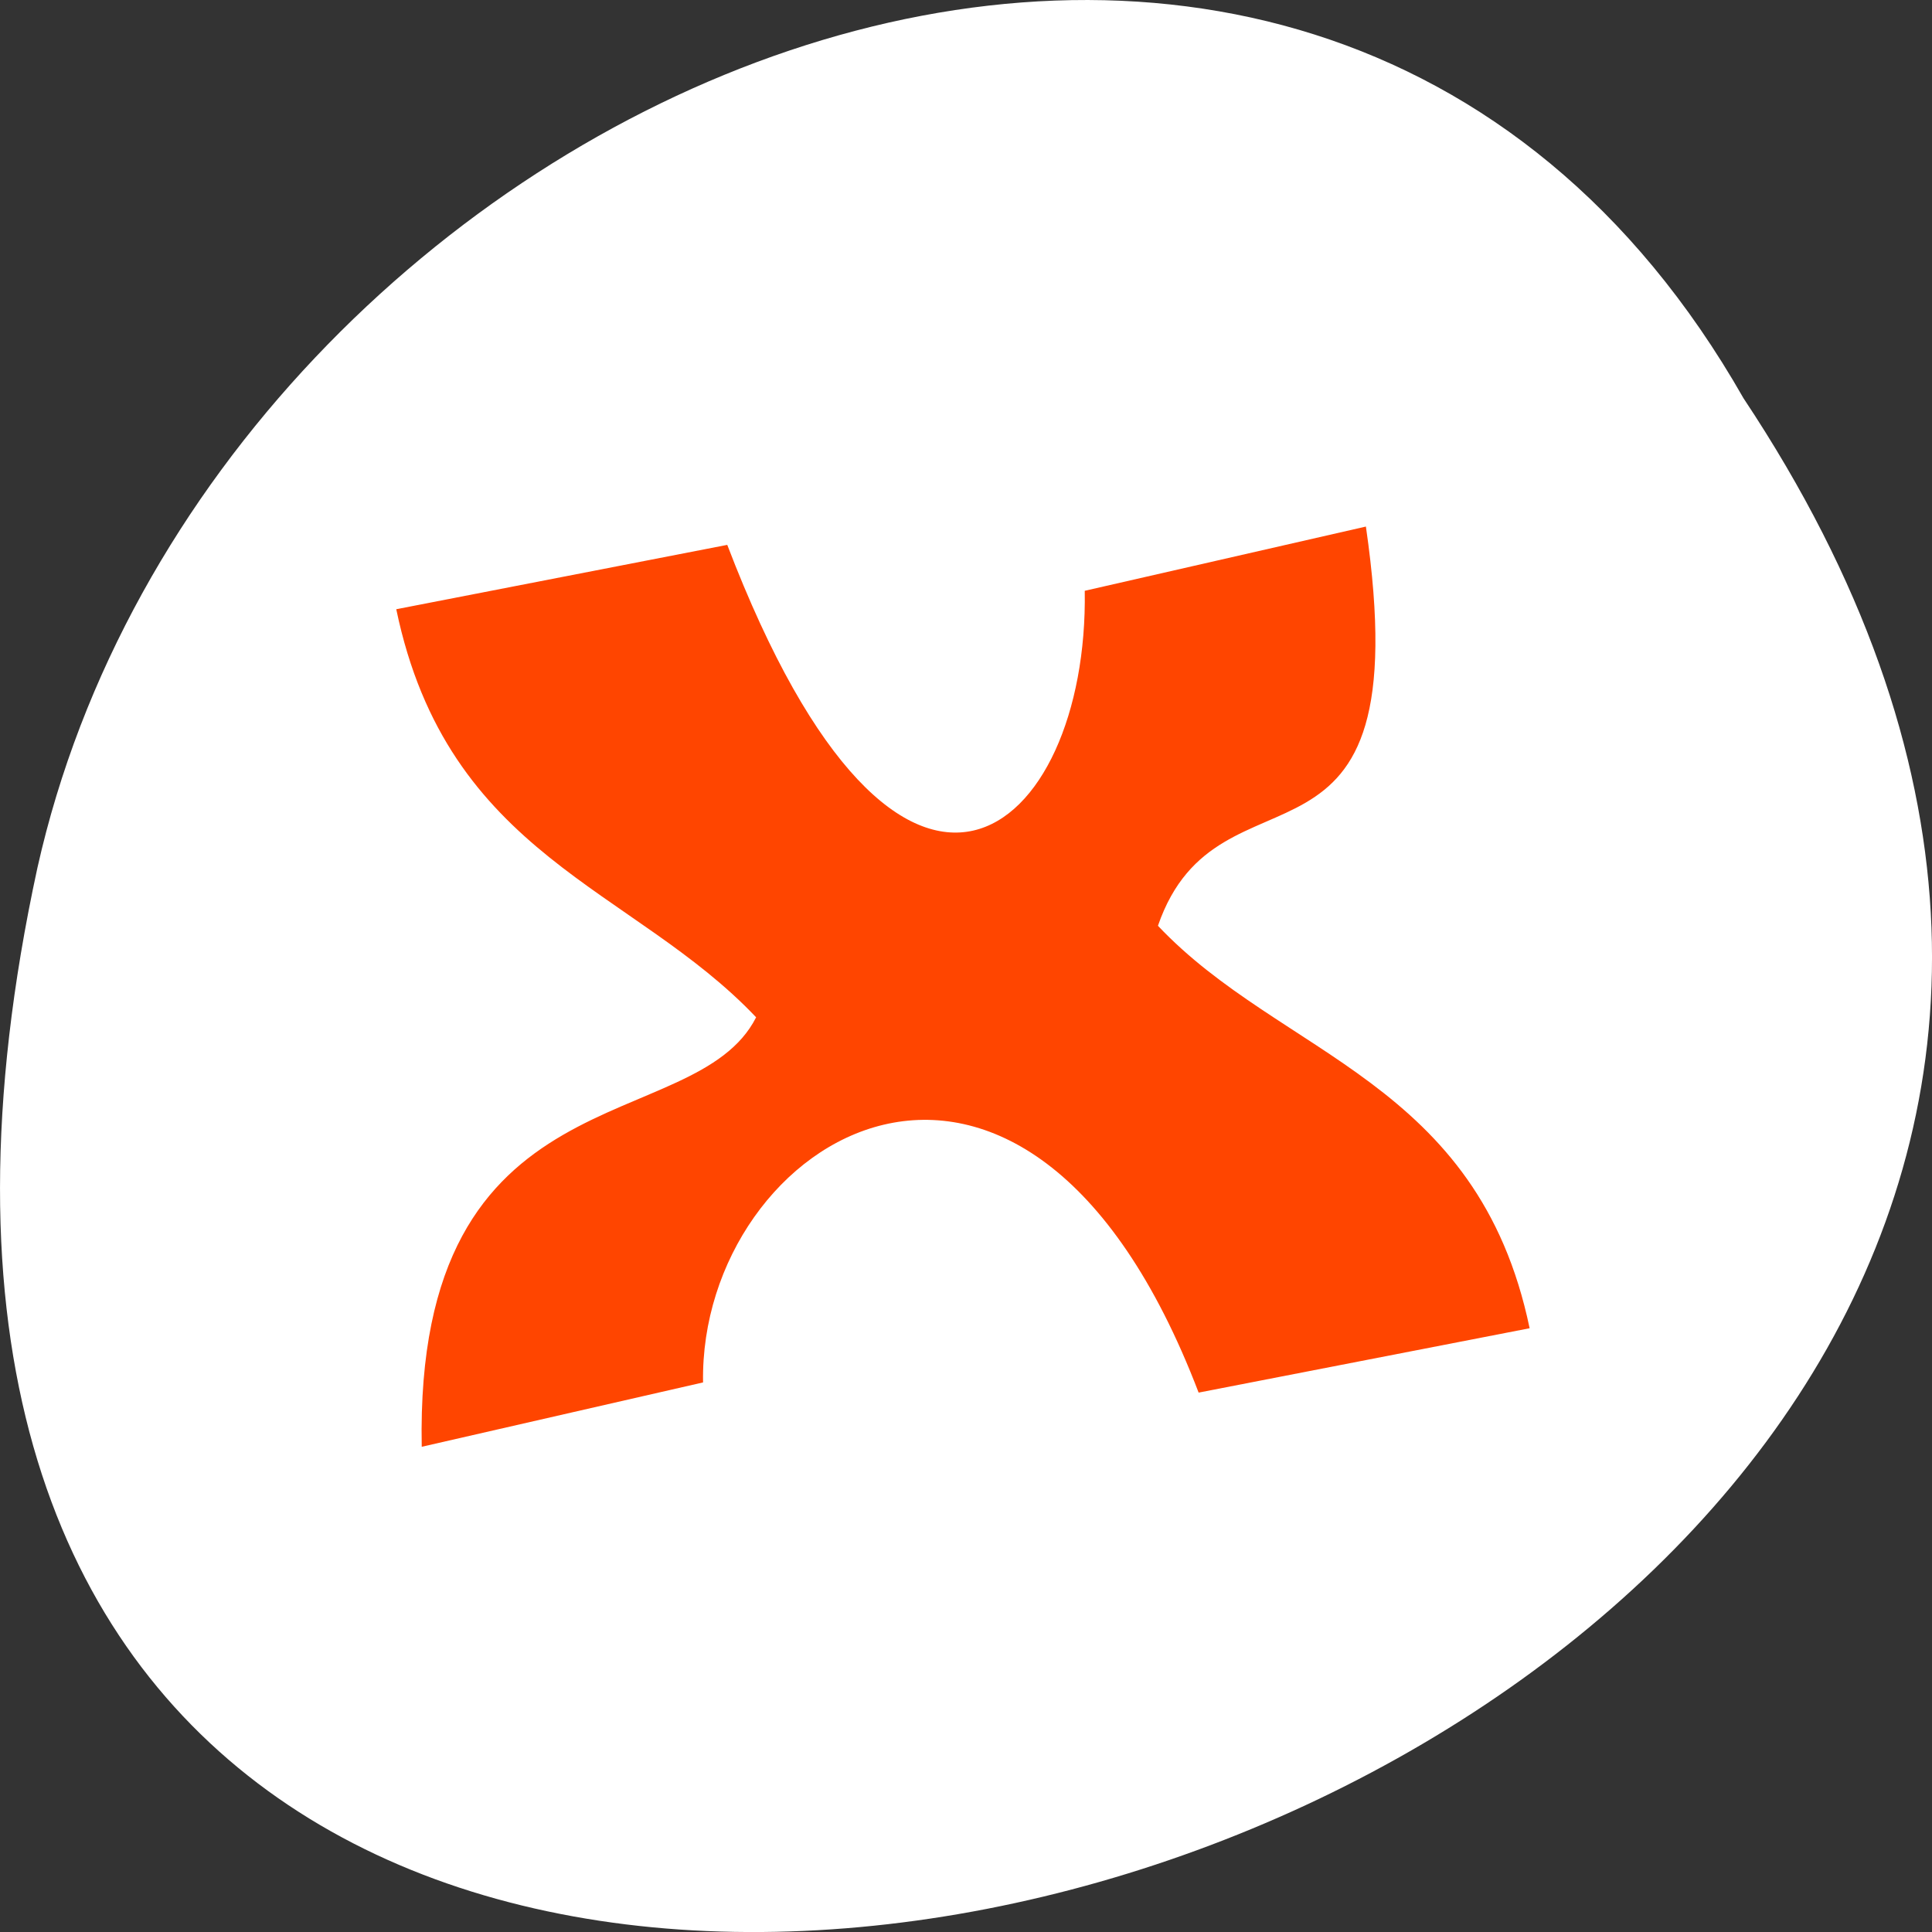 <svg xmlns="http://www.w3.org/2000/svg" viewBox="0 0 256 256"><rect x="0" y="0" width="256" height="256" fill="#333333" stroke="none"/><defs><clipPath><path transform="matrix(15.333 0 0 11.5 415 -125.5)" d="m -24 13 c 0 1.105 -0.672 2 -1.5 2 -0.828 0 -1.5 -0.895 -1.5 -2 0 -1.105 0.672 -2 1.5 -2 0.828 0 1.5 0.895 1.5 2 z"/></clipPath></defs><g transform="translate(0 -796.36)"><path d="m 231.03 849.14 c 127.95 192.46 -280.09 311 -226.07 62.2 23.02 -102.82 167.39 -165.22 226.07 -62.2 z" style="fill:#fff;color:#000"/><path d="m 417.06 510.44 l -6.88 1.597 c 0.099 6.04 -4.463 10.23 -8.743 -1.141 l -8.095 1.599 c 1.26 6.148 5.784 6.906 8.801 10.139 -1.509 3.03 -8.361 1.206 -8.178 10.671 l 6.88 -1.599 c -0.099 -6.04 7.841 -11.12 12.12 0.253 l 8.095 -1.599 c -1.263 -6.163 -6.07 -6.75 -9.09 -10 1.495 -4.406 6.442 -0.444 5.086 -9.918 z" transform="matrix(5.418 0 0 5.333 -2078.62 -1856.05)" style="fill:#ff4500"/></g></svg>